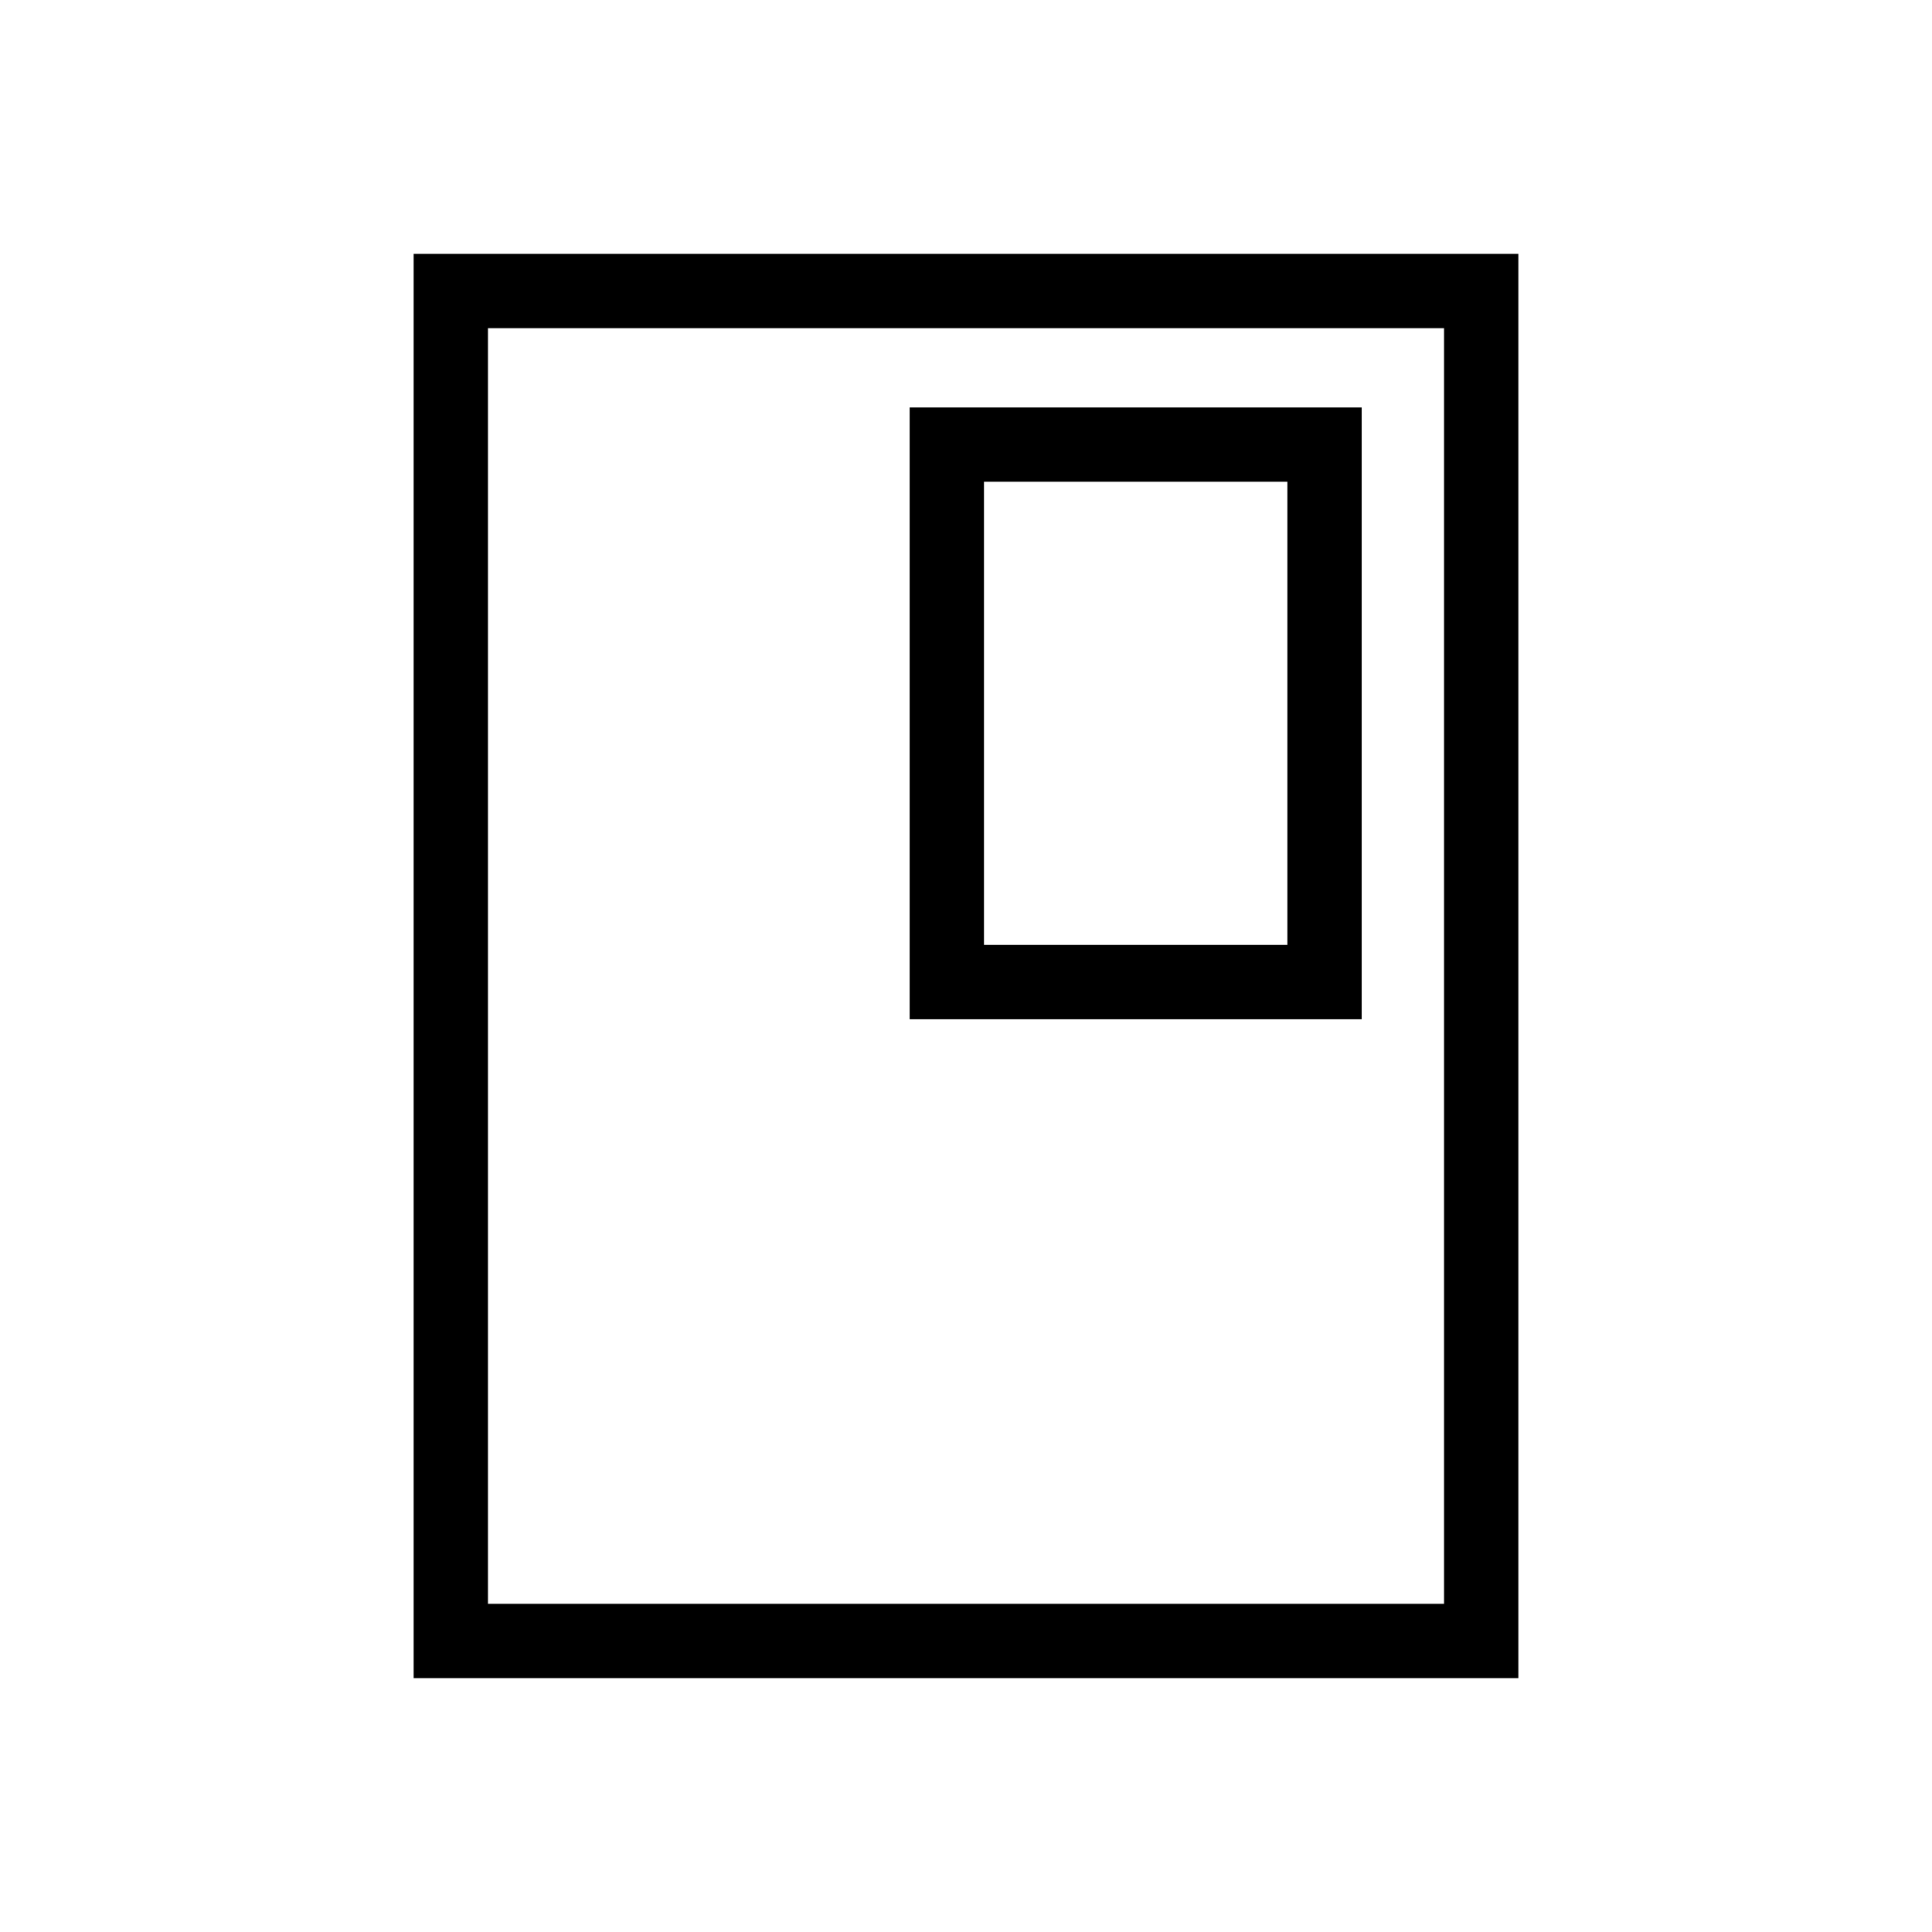 <svg xmlns="http://www.w3.org/2000/svg" height="24" viewBox="0 -960 960 960" width="24"><path d="M754.462-126.154H205.538v-707.692h548.924v707.692Zm-36.924-36.923v-633.846H242.462v633.846h475.076Zm0-633.846H242.462h475.076Zm-40.923 343.385v-304H452v304h224.615Zm-36.923-36.924H488.923v-230.153h150.769v230.153Z"/></svg>